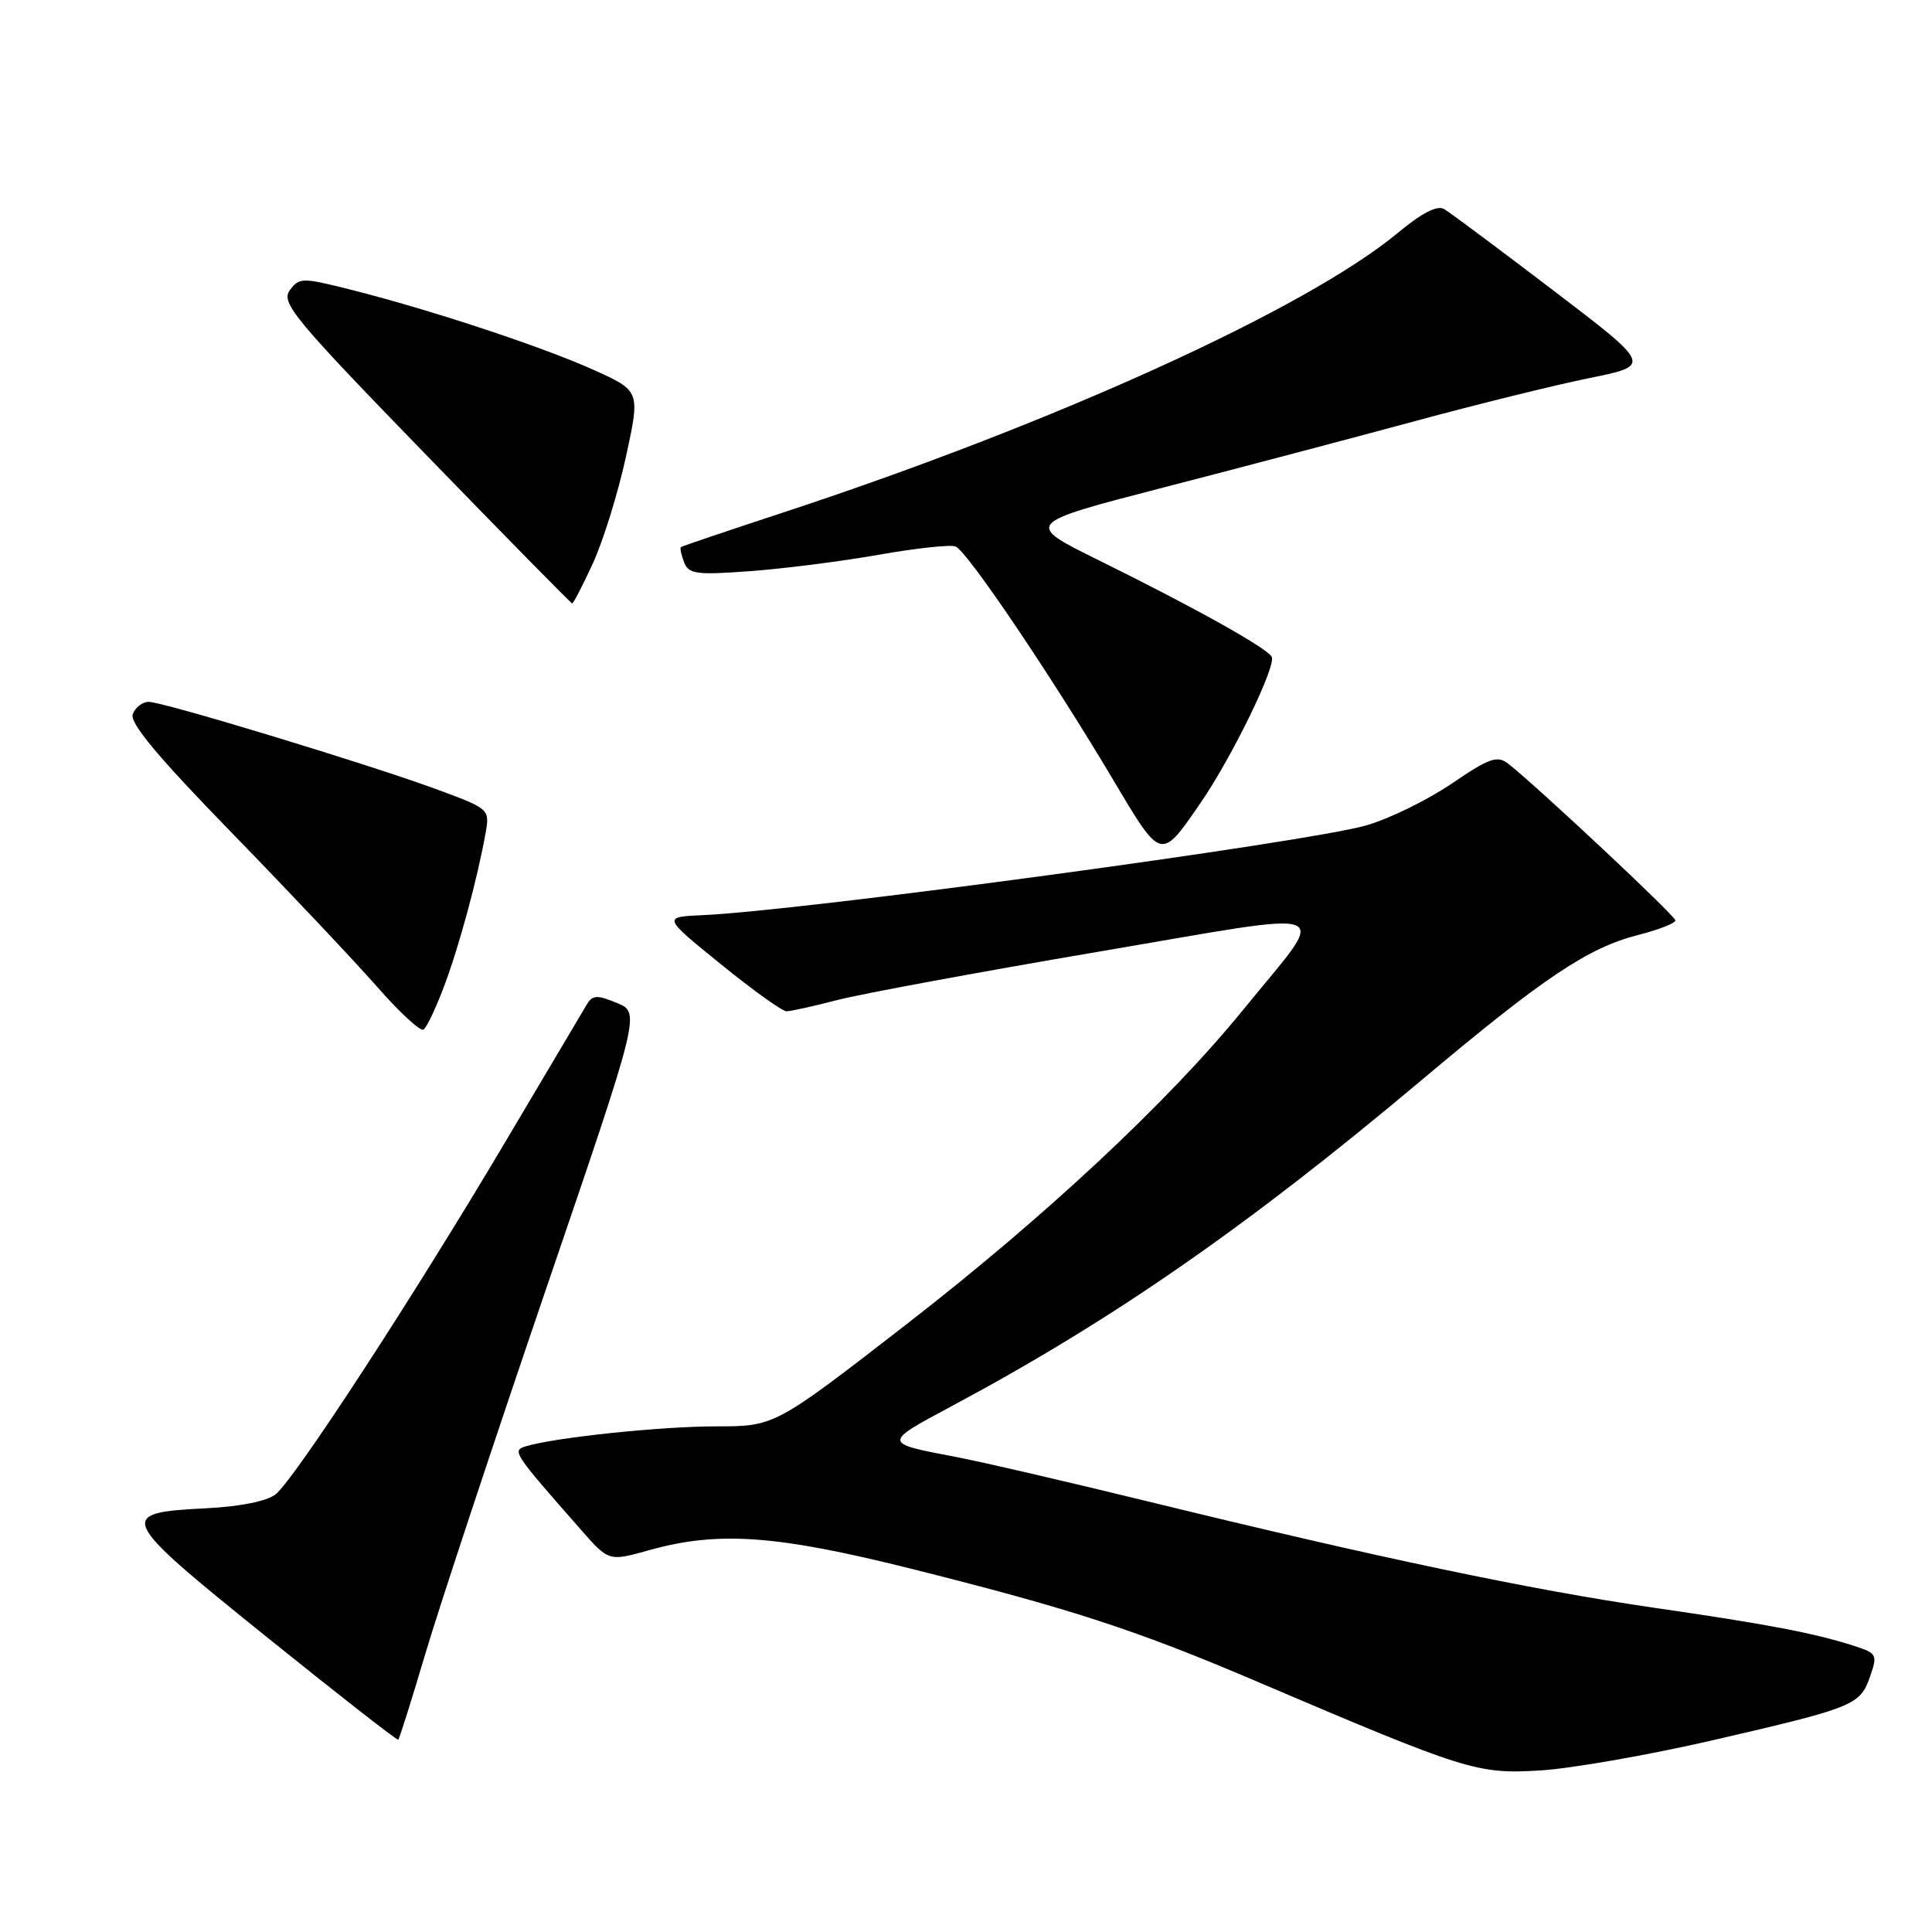 <?xml version="1.0" encoding="UTF-8" standalone="no"?>
<!DOCTYPE svg PUBLIC "-//W3C//DTD SVG 1.1//EN" "http://www.w3.org/Graphics/SVG/1.1/DTD/svg11.dtd" >
<svg xmlns="http://www.w3.org/2000/svg" xmlns:xlink="http://www.w3.org/1999/xlink" version="1.1" viewBox="0 0 256 256">
 <g >
 <path fill="currentColor"
d=" M 227.00 230.58 C 245.74 226.25 246.47 225.95 247.80 222.13 C 248.80 219.26 248.69 219.06 245.68 218.09 C 240.40 216.39 234.21 215.21 219.00 213.01 C 202.93 210.67 182.67 206.42 152.50 199.04 C 141.50 196.35 129.80 193.64 126.50 193.02 C 116.98 191.22 116.98 191.20 126.01 186.37 C 147.33 174.99 165.33 162.50 188.51 143.00 C 204.57 129.50 210.41 125.59 217.09 123.88 C 219.79 123.19 222.00 122.33 222.00 121.96 C 222.00 121.36 203.64 104.16 199.83 101.18 C 198.39 100.07 197.32 100.45 192.33 103.85 C 189.12 106.03 184.03 108.52 181.00 109.38 C 173.03 111.65 106.20 120.69 93.14 121.26 C 87.79 121.50 87.79 121.50 95.50 127.75 C 99.74 131.19 103.66 134.00 104.21 134.00 C 104.76 134.00 107.81 133.33 110.99 132.50 C 114.18 131.68 129.67 128.81 145.42 126.13 C 178.24 120.56 176.17 119.73 164.72 133.81 C 154.84 145.95 138.47 161.24 120.08 175.50 C 102.66 189.00 102.66 189.00 94.90 189.00 C 87.63 189.00 73.70 190.45 69.72 191.63 C 67.79 192.20 67.95 192.43 76.98 202.70 C 80.67 206.91 80.67 206.91 86.08 205.39 C 95.23 202.84 102.95 203.40 121.03 207.94 C 142.16 213.25 150.52 215.98 166.50 222.79 C 194.26 234.63 195.71 235.09 204.00 234.60 C 208.12 234.36 218.47 232.55 227.00 230.58 Z  M 56.43 218.90 C 58.30 212.63 65.46 191.00 72.34 170.84 C 84.86 134.18 84.86 134.18 81.75 132.90 C 79.14 131.82 78.51 131.84 77.78 133.06 C 77.31 133.85 72.39 142.15 66.84 151.50 C 54.84 171.74 39.09 195.91 36.54 197.99 C 35.42 198.90 31.91 199.62 27.39 199.85 C 15.34 200.45 15.59 201.00 35.19 216.79 C 44.71 224.46 52.62 230.64 52.77 230.52 C 52.92 230.40 54.57 225.17 56.43 218.90 Z  M 58.88 130.60 C 60.87 125.27 63.27 116.39 64.35 110.35 C 64.90 107.24 64.82 107.16 58.08 104.67 C 49.25 101.39 21.64 93.00 19.70 93.00 C 18.88 93.00 17.93 93.73 17.59 94.62 C 17.15 95.78 20.91 100.29 30.74 110.38 C 38.31 118.16 46.94 127.31 49.93 130.71 C 52.91 134.12 55.70 136.69 56.11 136.43 C 56.53 136.17 57.77 133.55 58.88 130.60 Z  M 159.06 106.42 C 163.27 100.30 169.19 88.12 168.50 87.01 C 167.75 85.78 158.20 80.46 145.61 74.25 C 135.73 69.37 135.73 69.37 154.11 64.61 C 164.23 62.00 179.25 58.03 187.50 55.80 C 195.75 53.56 206.18 50.99 210.68 50.08 C 218.86 48.42 218.86 48.42 205.79 38.46 C 198.60 32.98 192.11 28.14 191.35 27.70 C 190.45 27.16 188.39 28.22 185.24 30.84 C 173.14 40.90 139.68 56.12 103.50 68.00 C 96.35 70.35 90.38 72.37 90.23 72.49 C 90.08 72.61 90.26 73.51 90.64 74.49 C 91.24 76.07 92.25 76.21 99.41 75.68 C 103.86 75.35 111.52 74.38 116.43 73.51 C 121.35 72.64 125.93 72.14 126.62 72.41 C 128.12 72.98 139.32 89.57 147.46 103.26 C 153.91 114.12 153.78 114.09 159.06 106.42 Z  M 78.57 74.62 C 79.93 71.67 81.89 65.32 82.94 60.53 C 84.84 51.80 84.84 51.80 78.67 49.02 C 71.86 45.94 56.90 41.00 46.46 38.38 C 40.01 36.76 39.65 36.76 38.39 38.48 C 37.20 40.10 39.00 42.28 56.29 60.09 C 66.85 70.98 75.64 79.92 75.81 79.95 C 75.97 79.98 77.22 77.58 78.57 74.62 Z "/>
</g>
</svg>